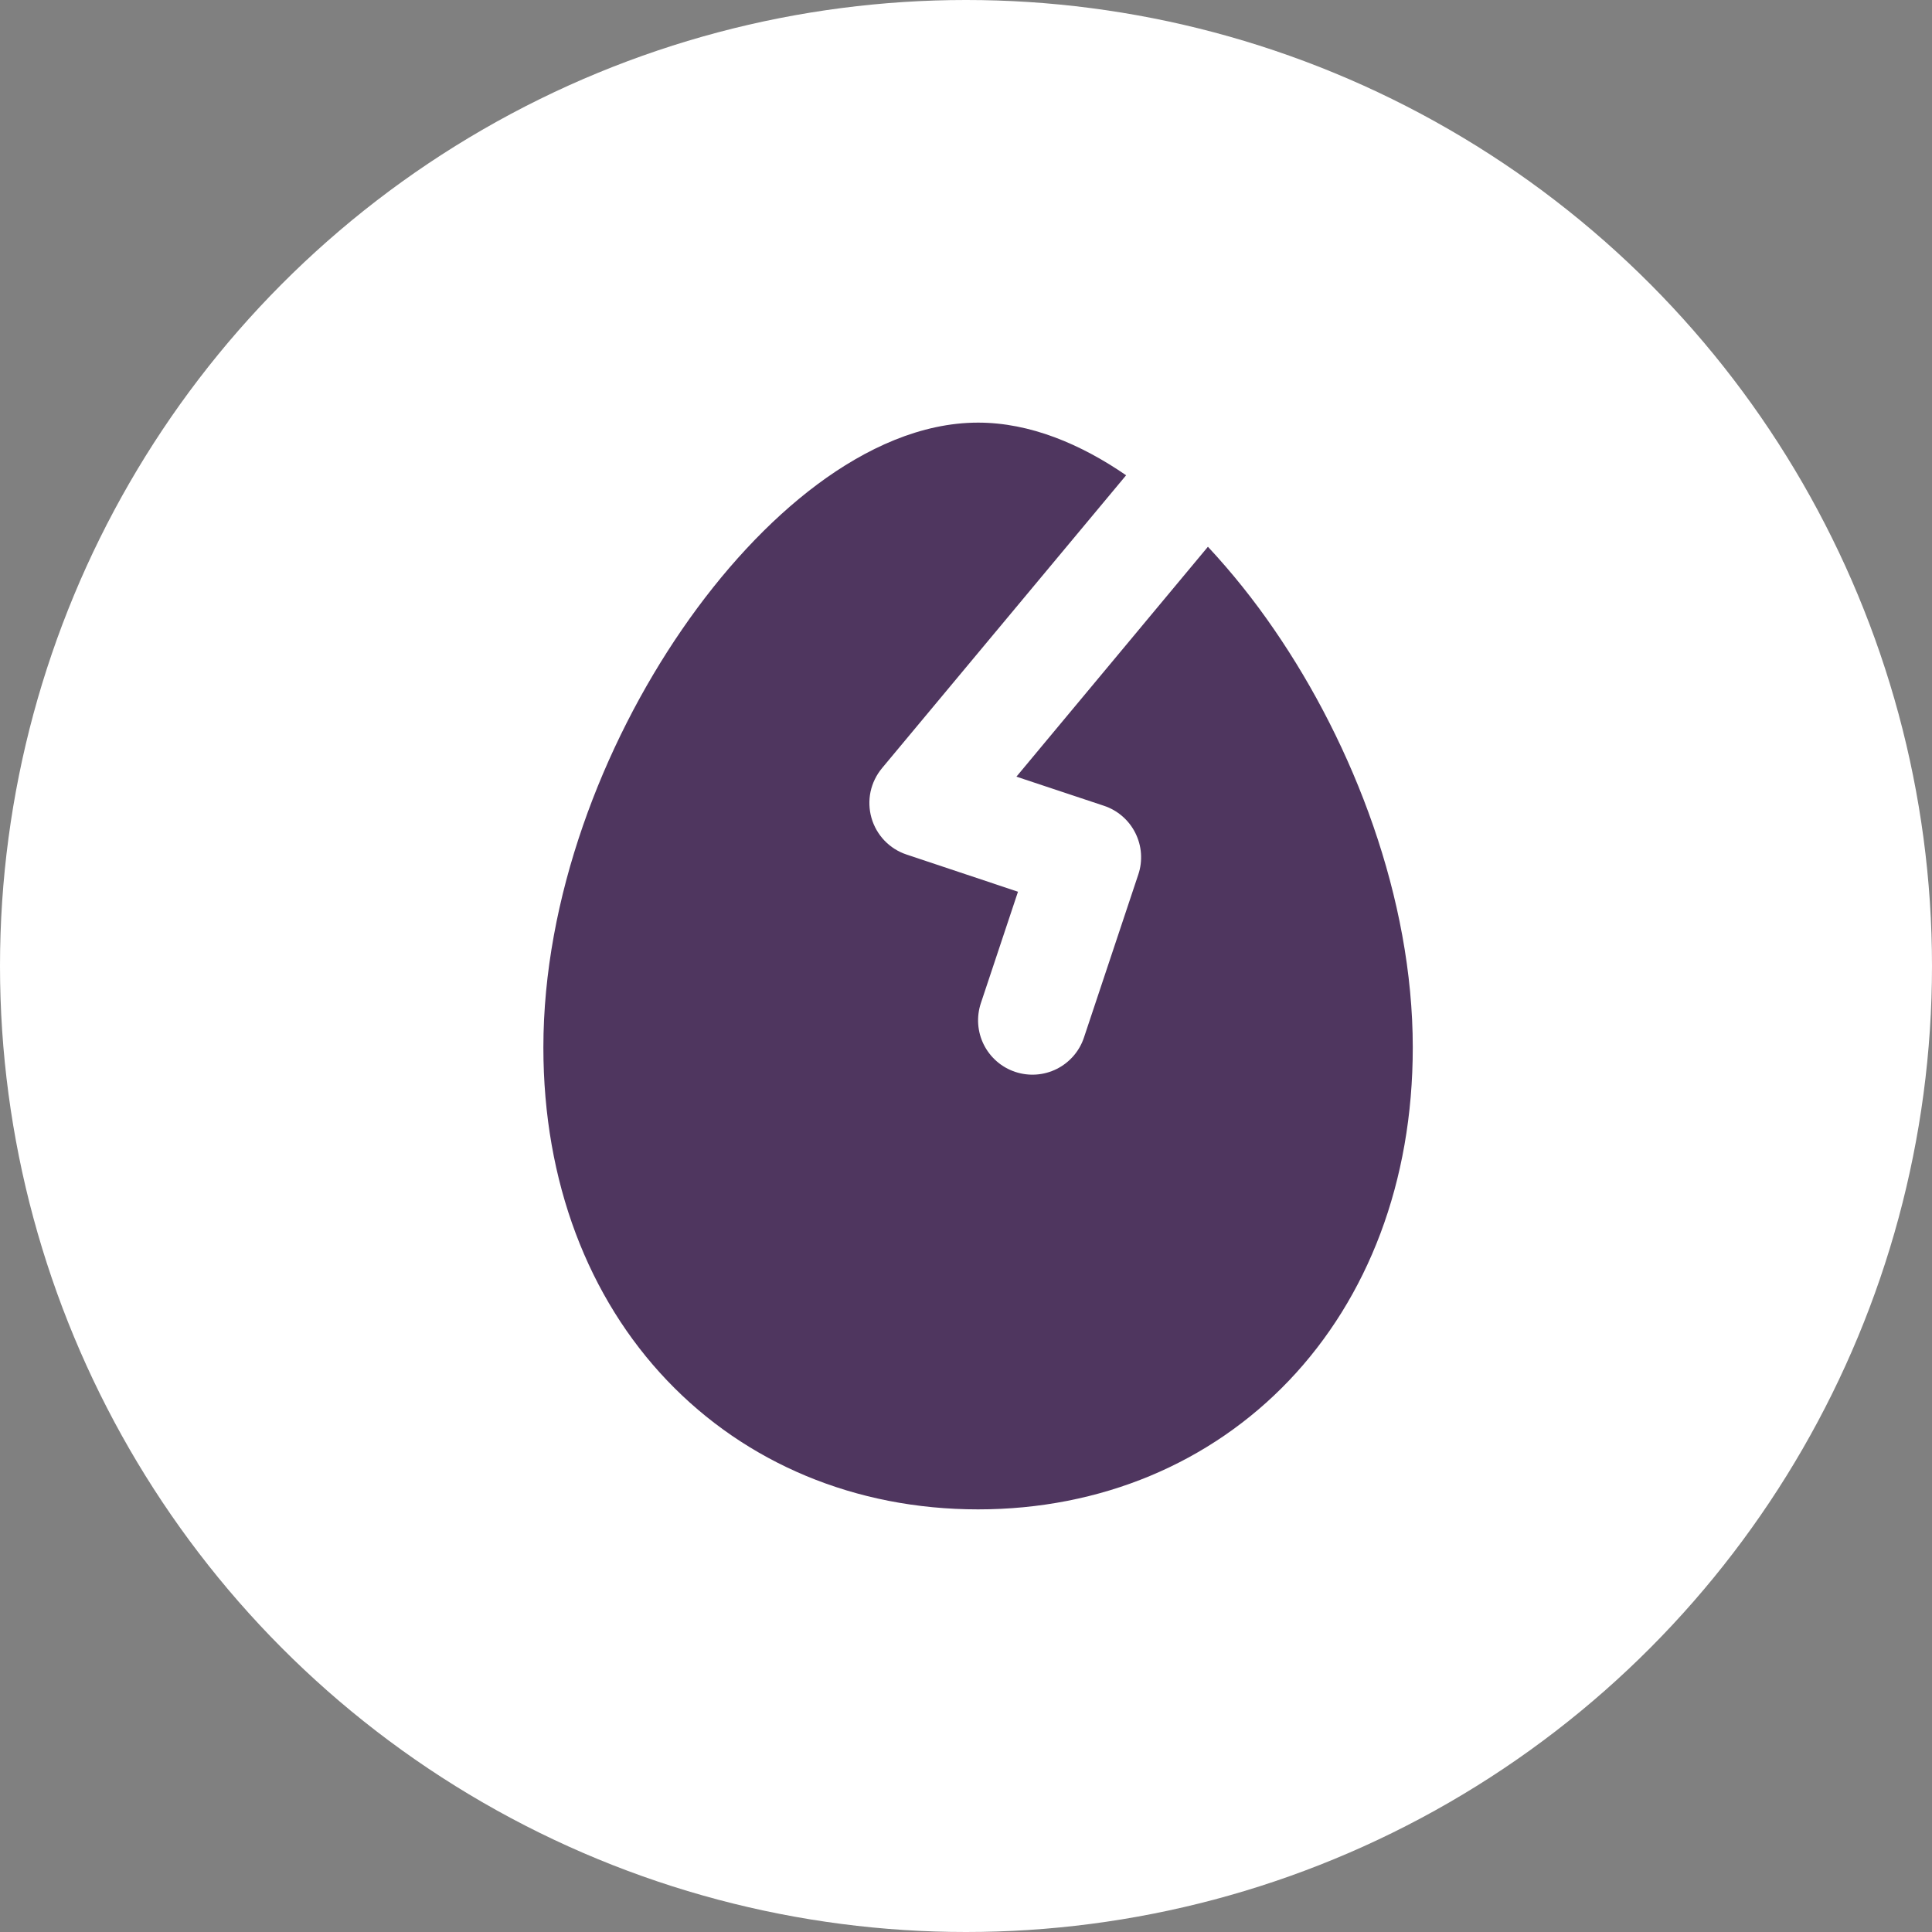 <svg width="32" height="32" viewBox="0 0 32 32" fill="none" xmlns="http://www.w3.org/2000/svg">
<rect x="0" y="0" width="32" height="32" fill="#808080" stroke="none"/>
<circle cx="16" cy="16" r="16" fill="white"/>
<path d="M18.652 7.872C17.901 7.355 17.06 7 16.2 7C15.259 7 14.341 7.425 13.539 8.022C12.726 8.628 11.957 9.465 11.296 10.427C9.979 12.342 9 14.88 9 17.35C9 19.578 9.746 21.497 11.048 22.864C12.352 24.233 14.166 25 16.2 25C18.233 25 20.047 24.233 21.352 22.864C22.654 21.496 23.4 19.579 23.4 17.35C23.4 14.88 22.421 12.342 21.104 10.427C20.773 9.944 20.407 9.485 20.007 9.056L16.835 12.864L18.284 13.346C18.397 13.383 18.5 13.442 18.59 13.52C18.679 13.597 18.752 13.691 18.805 13.797C18.858 13.903 18.89 14.018 18.898 14.136C18.906 14.254 18.892 14.372 18.854 14.484L17.954 17.184C17.879 17.411 17.716 17.598 17.503 17.705C17.289 17.812 17.042 17.829 16.816 17.754C16.589 17.679 16.402 17.516 16.295 17.303C16.188 17.089 16.171 16.842 16.246 16.616L16.861 14.77L15.016 14.154C14.876 14.108 14.751 14.028 14.649 13.922C14.548 13.816 14.474 13.687 14.434 13.546C14.394 13.405 14.389 13.256 14.419 13.113C14.45 12.97 14.515 12.836 14.609 12.723L18.652 7.872Z" fill="#4F365F"/>
</svg>
